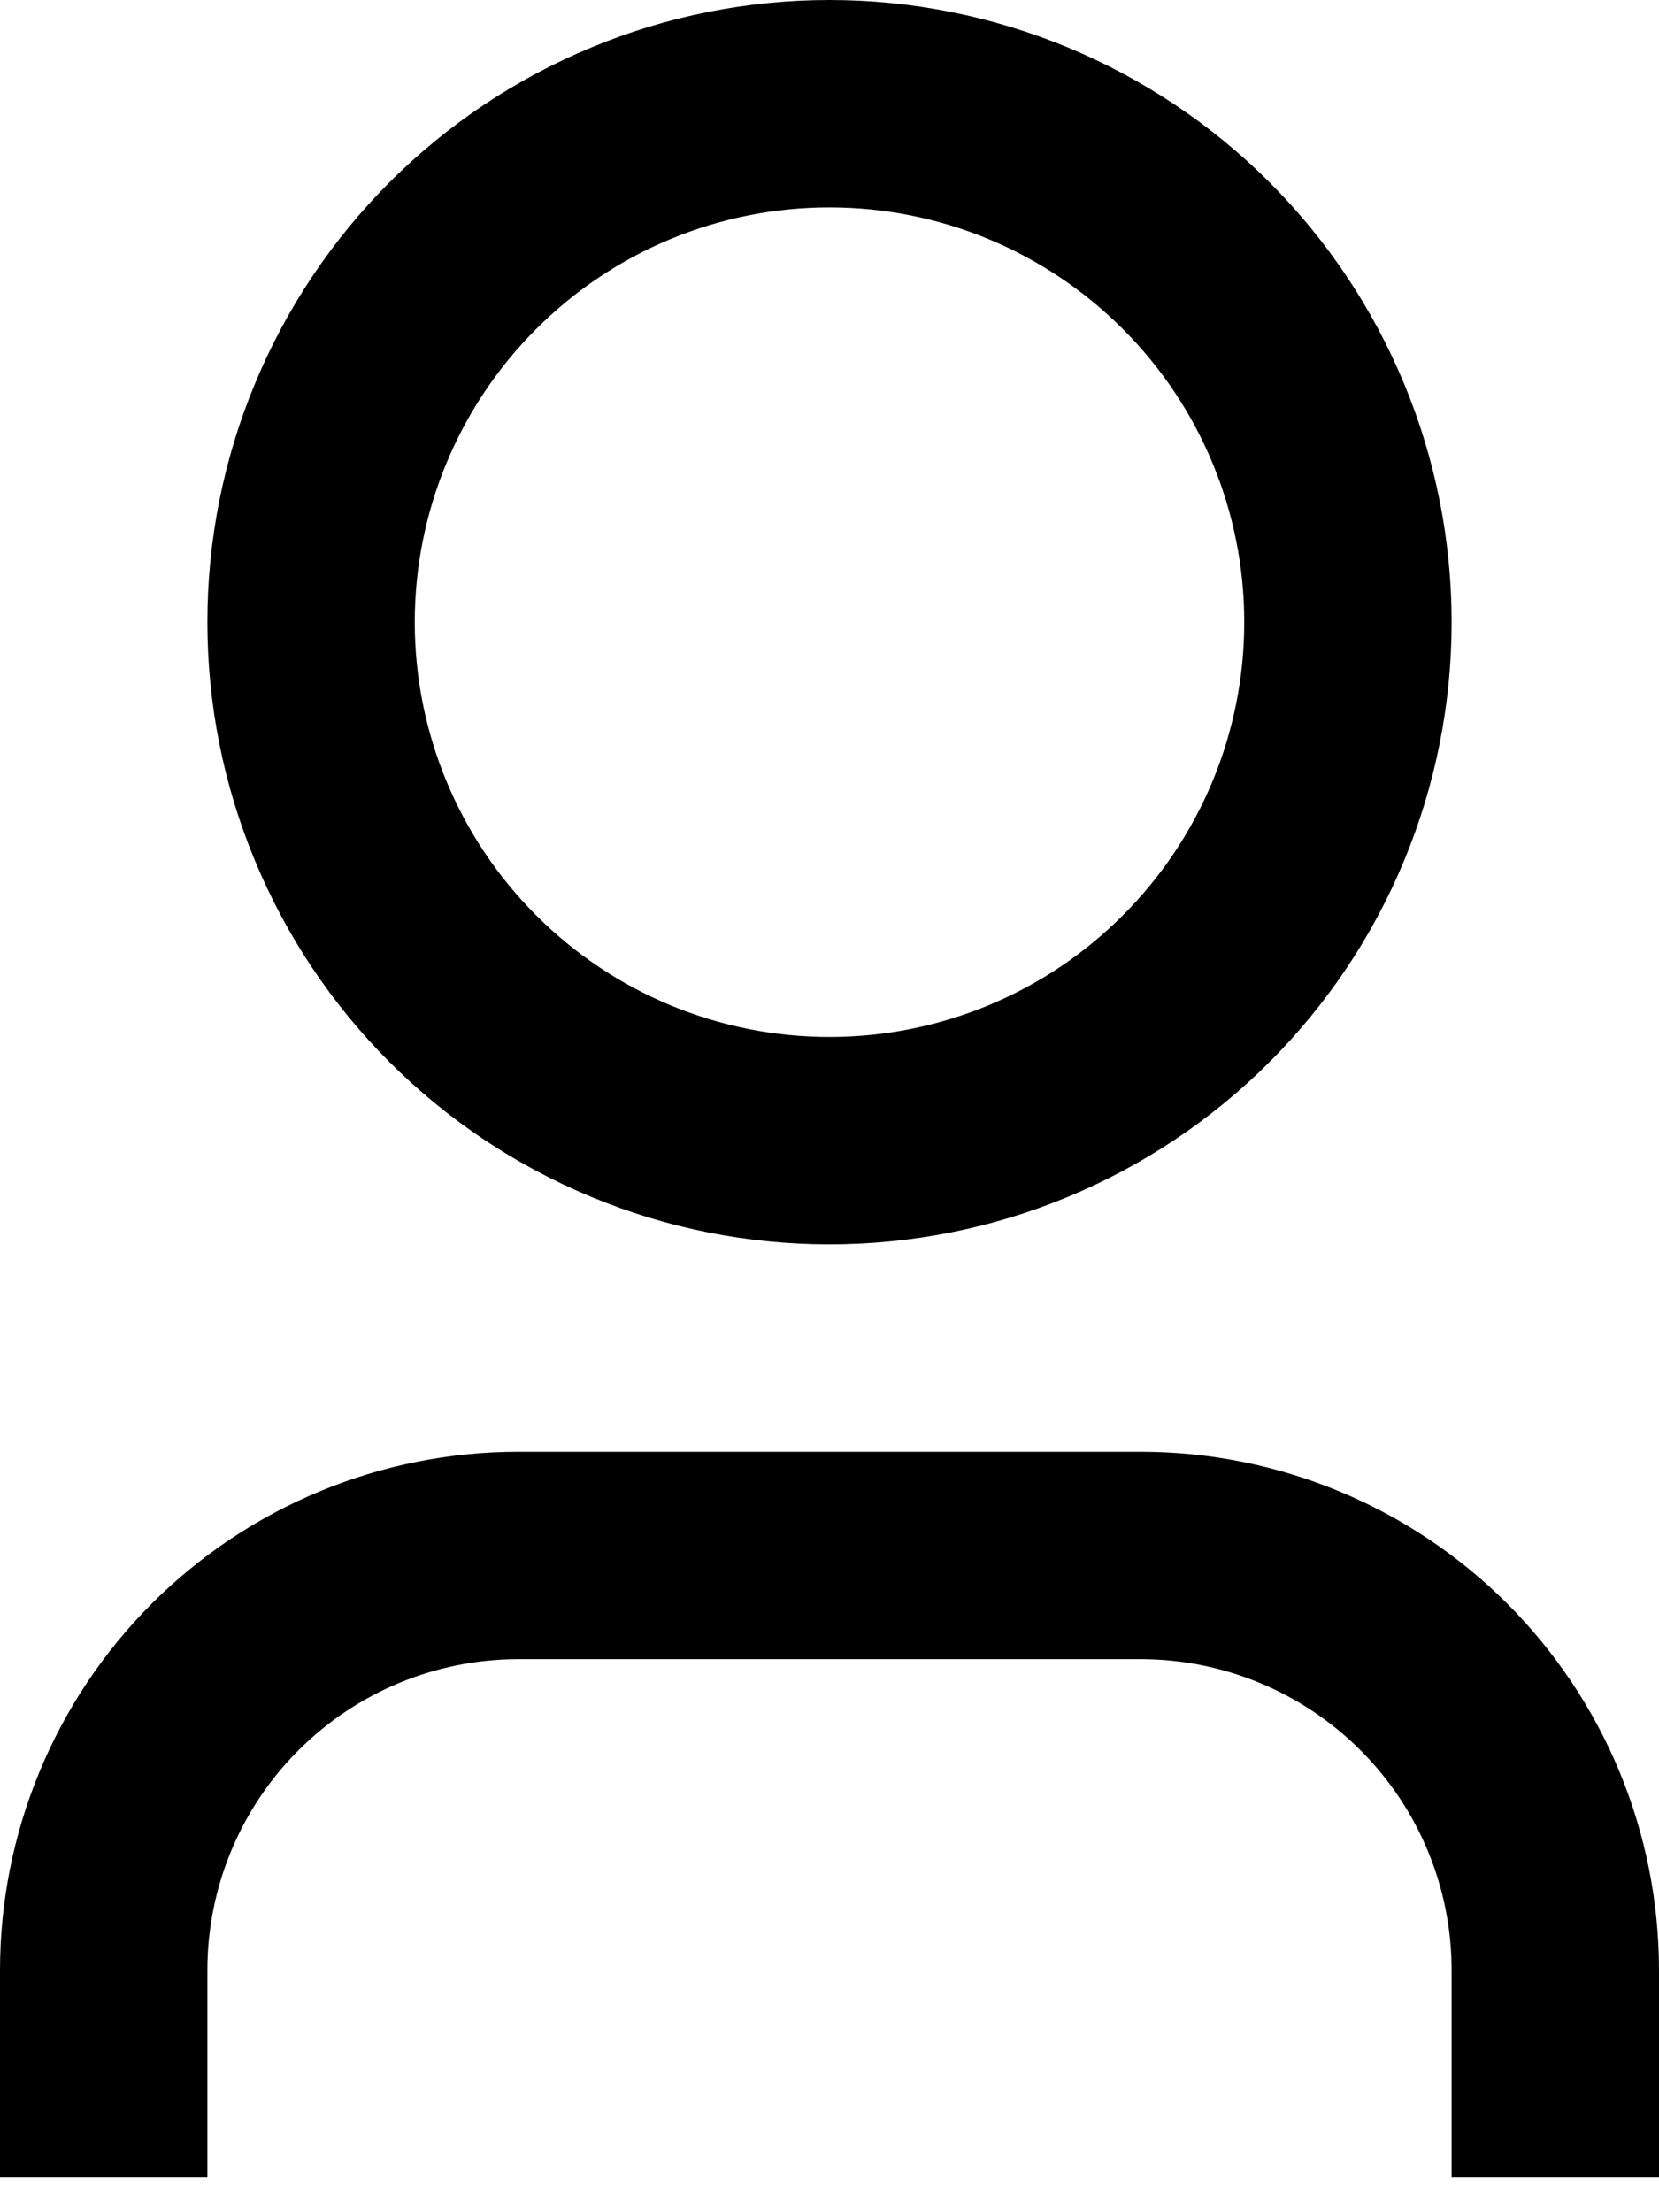 <svg preserveAspectRatio="none" width="100%" height="100%" overflow="visible" style="display: block;" viewBox="0 0 12 16" fill="none" xmlns="http://www.w3.org/2000/svg">
<path id="Vector" d="M12 15.75H10.5V14.25C10.5 13.653 10.263 13.081 9.841 12.659C9.419 12.237 8.847 12 8.25 12H3.75C3.153 12 2.581 12.237 2.159 12.659C1.737 13.081 1.5 13.653 1.5 14.25V15.75H0V14.25C0 13.255 0.395 12.302 1.098 11.598C1.802 10.895 2.755 10.5 3.75 10.5H8.25C9.245 10.5 10.198 10.895 10.902 11.598C11.605 12.302 12 13.255 12 14.25V15.75ZM6 9C5.409 9 4.824 8.884 4.278 8.657C3.732 8.431 3.236 8.1 2.818 7.682C2.4 7.264 2.069 6.768 1.843 6.222C1.616 5.676 1.5 5.091 1.5 4.5C1.5 3.909 1.616 3.324 1.843 2.778C2.069 2.232 2.4 1.736 2.818 1.318C3.236 0.9 3.732 0.569 4.278 0.343C4.824 0.116 5.409 -8.80582e-09 6 0C7.193 1.77842e-08 8.338 0.474 9.182 1.318C10.026 2.162 10.5 3.307 10.5 4.5C10.5 5.693 10.026 6.838 9.182 7.682C8.338 8.526 7.193 9 6 9V9ZM6 7.5C6.796 7.5 7.559 7.184 8.121 6.621C8.684 6.059 9 5.296 9 4.5C9 3.704 8.684 2.941 8.121 2.379C7.559 1.816 6.796 1.5 6 1.5C5.204 1.5 4.441 1.816 3.879 2.379C3.316 2.941 3 3.704 3 4.5C3 5.296 3.316 6.059 3.879 6.621C4.441 7.184 5.204 7.5 6 7.5V7.5Z" fill="#62636C" style="fill:#62636C;fill:color(display-p3 0.384 0.388 0.423);fill-opacity:1;"/>
</svg>
